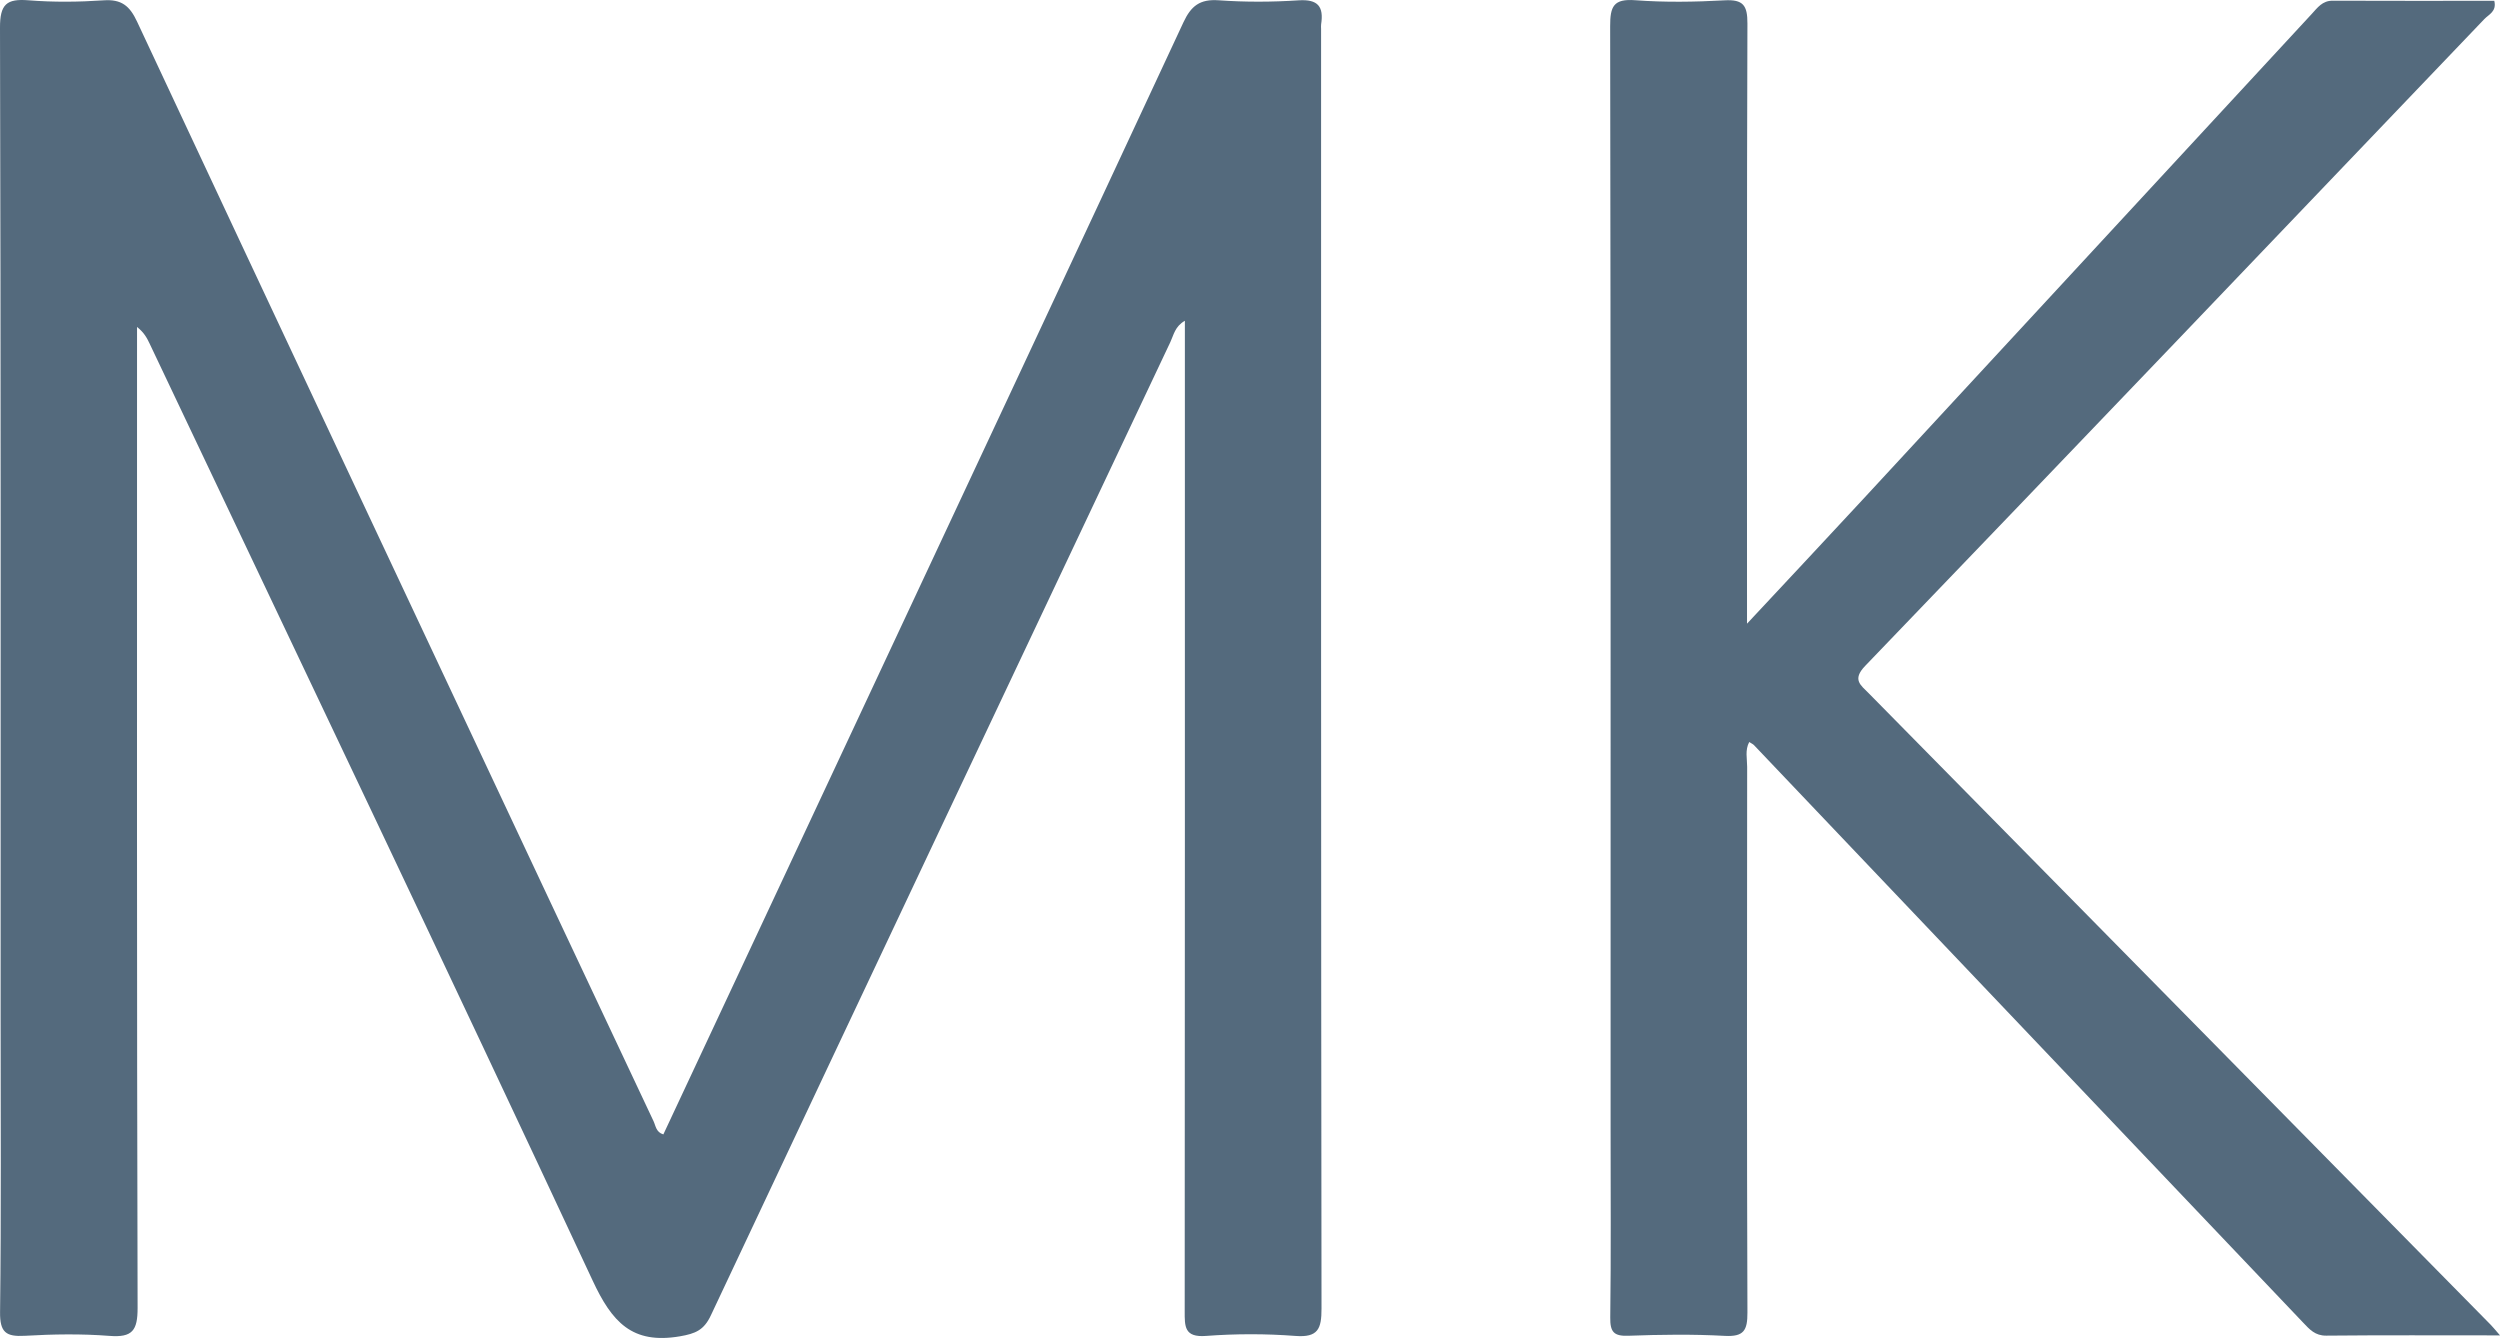 <?xml version="1.0" encoding="utf-8"?>
<!-- Generator: Adobe Illustrator 16.0.0, SVG Export Plug-In . SVG Version: 6.00 Build 0)  -->
<!DOCTYPE svg PUBLIC "-//W3C//DTD SVG 1.1//EN" "http://www.w3.org/Graphics/SVG/1.1/DTD/svg11.dtd">
<svg version="1.1" id="Layer_1" xmlns="http://www.w3.org/2000/svg" xmlns:xlink="http://www.w3.org/1999/xlink" x="0px" y="0px"
	 width="531.313px" height="284.357px" viewBox="0 0 531.313 284.357" enable-background="new 0 0 531.313 284.357"
	 xml:space="preserve">
<g>
	<path fill="#546A7D" d="M140.979,241.091c13.176-28.145,26.402-56.396,39.629-84.654c23.656-50.556,47.348-101.095,70.9-151.693
		c1.629-3.5,3.514-4.968,7.486-4.682c5.635,0.401,11.342,0.381,16.98,0.01c4.144-0.271,5.379,1.33,4.799,5.089
		c-0.051,0.326-0.008,0.666-0.008,0.999c0,90.647-0.024,181.298,0.09,271.946c0.004,4.307-0.72,6.188-5.563,5.813
		c-6.297-0.479-12.685-0.474-18.98,0c-4.629,0.352-4.537-2.012-4.533-5.296c0.051-65.82,0.037-131.642,0.037-197.462
		c0-4.138,0-8.274,0-12.988c-2.111,1.188-2.389,3.054-3.086,4.525c-32.594,68.938-65.184,137.879-97.664,206.87
		c-1.461,3.104-3.229,3.86-6.578,4.436c-10.18,1.739-14.436-3.058-18.531-11.839c-31.053-66.536-62.697-132.796-94.16-199.14
		c-0.559-1.183-1.164-2.341-2.672-3.537c0,1.665,0,3.331,0,4.996c0,67.817-0.059,135.64,0.119,203.46
		c0.012,4.813-1.092,6.348-5.965,5.968c-5.965-0.465-12.006-0.367-17.982-0.021c-4.014,0.229-5.336-0.703-5.283-5.052
		c0.26-20.992,0.117-41.989,0.117-62.984C0.129,145.869,0.192,75.881,0,5.897c-0.014-4.991,1.391-6.209,6.068-5.834
		c5.299,0.424,10.676,0.366,15.98,0.006c3.771-0.258,5.516,1.178,7.072,4.506c28.936,61.842,57.998,123.624,87.037,185.417
		c7.561,16.091,15.133,32.179,22.723,48.257C139.366,239.27,139.407,240.612,140.979,241.091z"/>
	<path fill="#546A7D" d="M531.313,283.802c-12.977,0-24.953-0.063-36.932,0.056c-2.379,0.021-3.547-1.339-4.93-2.793
		c-38.885-40.915-77.783-81.813-116.689-122.708c-0.207-0.22-0.516-0.343-1.01-0.659c-0.924,1.742-0.433,3.573-0.437,5.282
		c-0.034,38.653-0.082,77.313,0.058,115.971c0.014,3.788-0.754,5.178-4.818,4.956c-6.813-0.372-13.664-0.273-20.484-0.025
		c-3.131,0.113-3.891-0.829-3.852-3.891c0.174-13.327,0.074-26.658,0.074-39.988c0-78.146,0.035-156.295-0.094-234.439
		c-0.009-4.198,0.707-5.856,5.321-5.516c6.297,0.472,12.67,0.373,18.979,0.023c3.98-0.22,4.888,1.072,4.873,4.93
		c-0.143,40.49-0.088,80.979-0.088,121.471c0,1.605,0,3.214,0,6.077c8.676-9.303,16.574-17.714,24.412-26.184
		c31.877-34.455,63.734-68.928,95.602-103.396c1.23-1.33,2.256-2.829,4.438-2.817c11.469,0.052,22.938,0.021,34.361,0.021
		c0.557,2.272-1.176,2.896-2.107,3.876c-43.82,45.87-87.637,91.747-131.604,137.479c-2.823,2.938-0.916,4.099,0.74,5.784
		c17.058,17.336,34.131,34.646,51.197,51.975c27.002,27.414,54.004,54.831,81.002,82.25
		C529.776,281.986,530.168,282.488,531.313,283.802z"/>
</g>
</svg>

